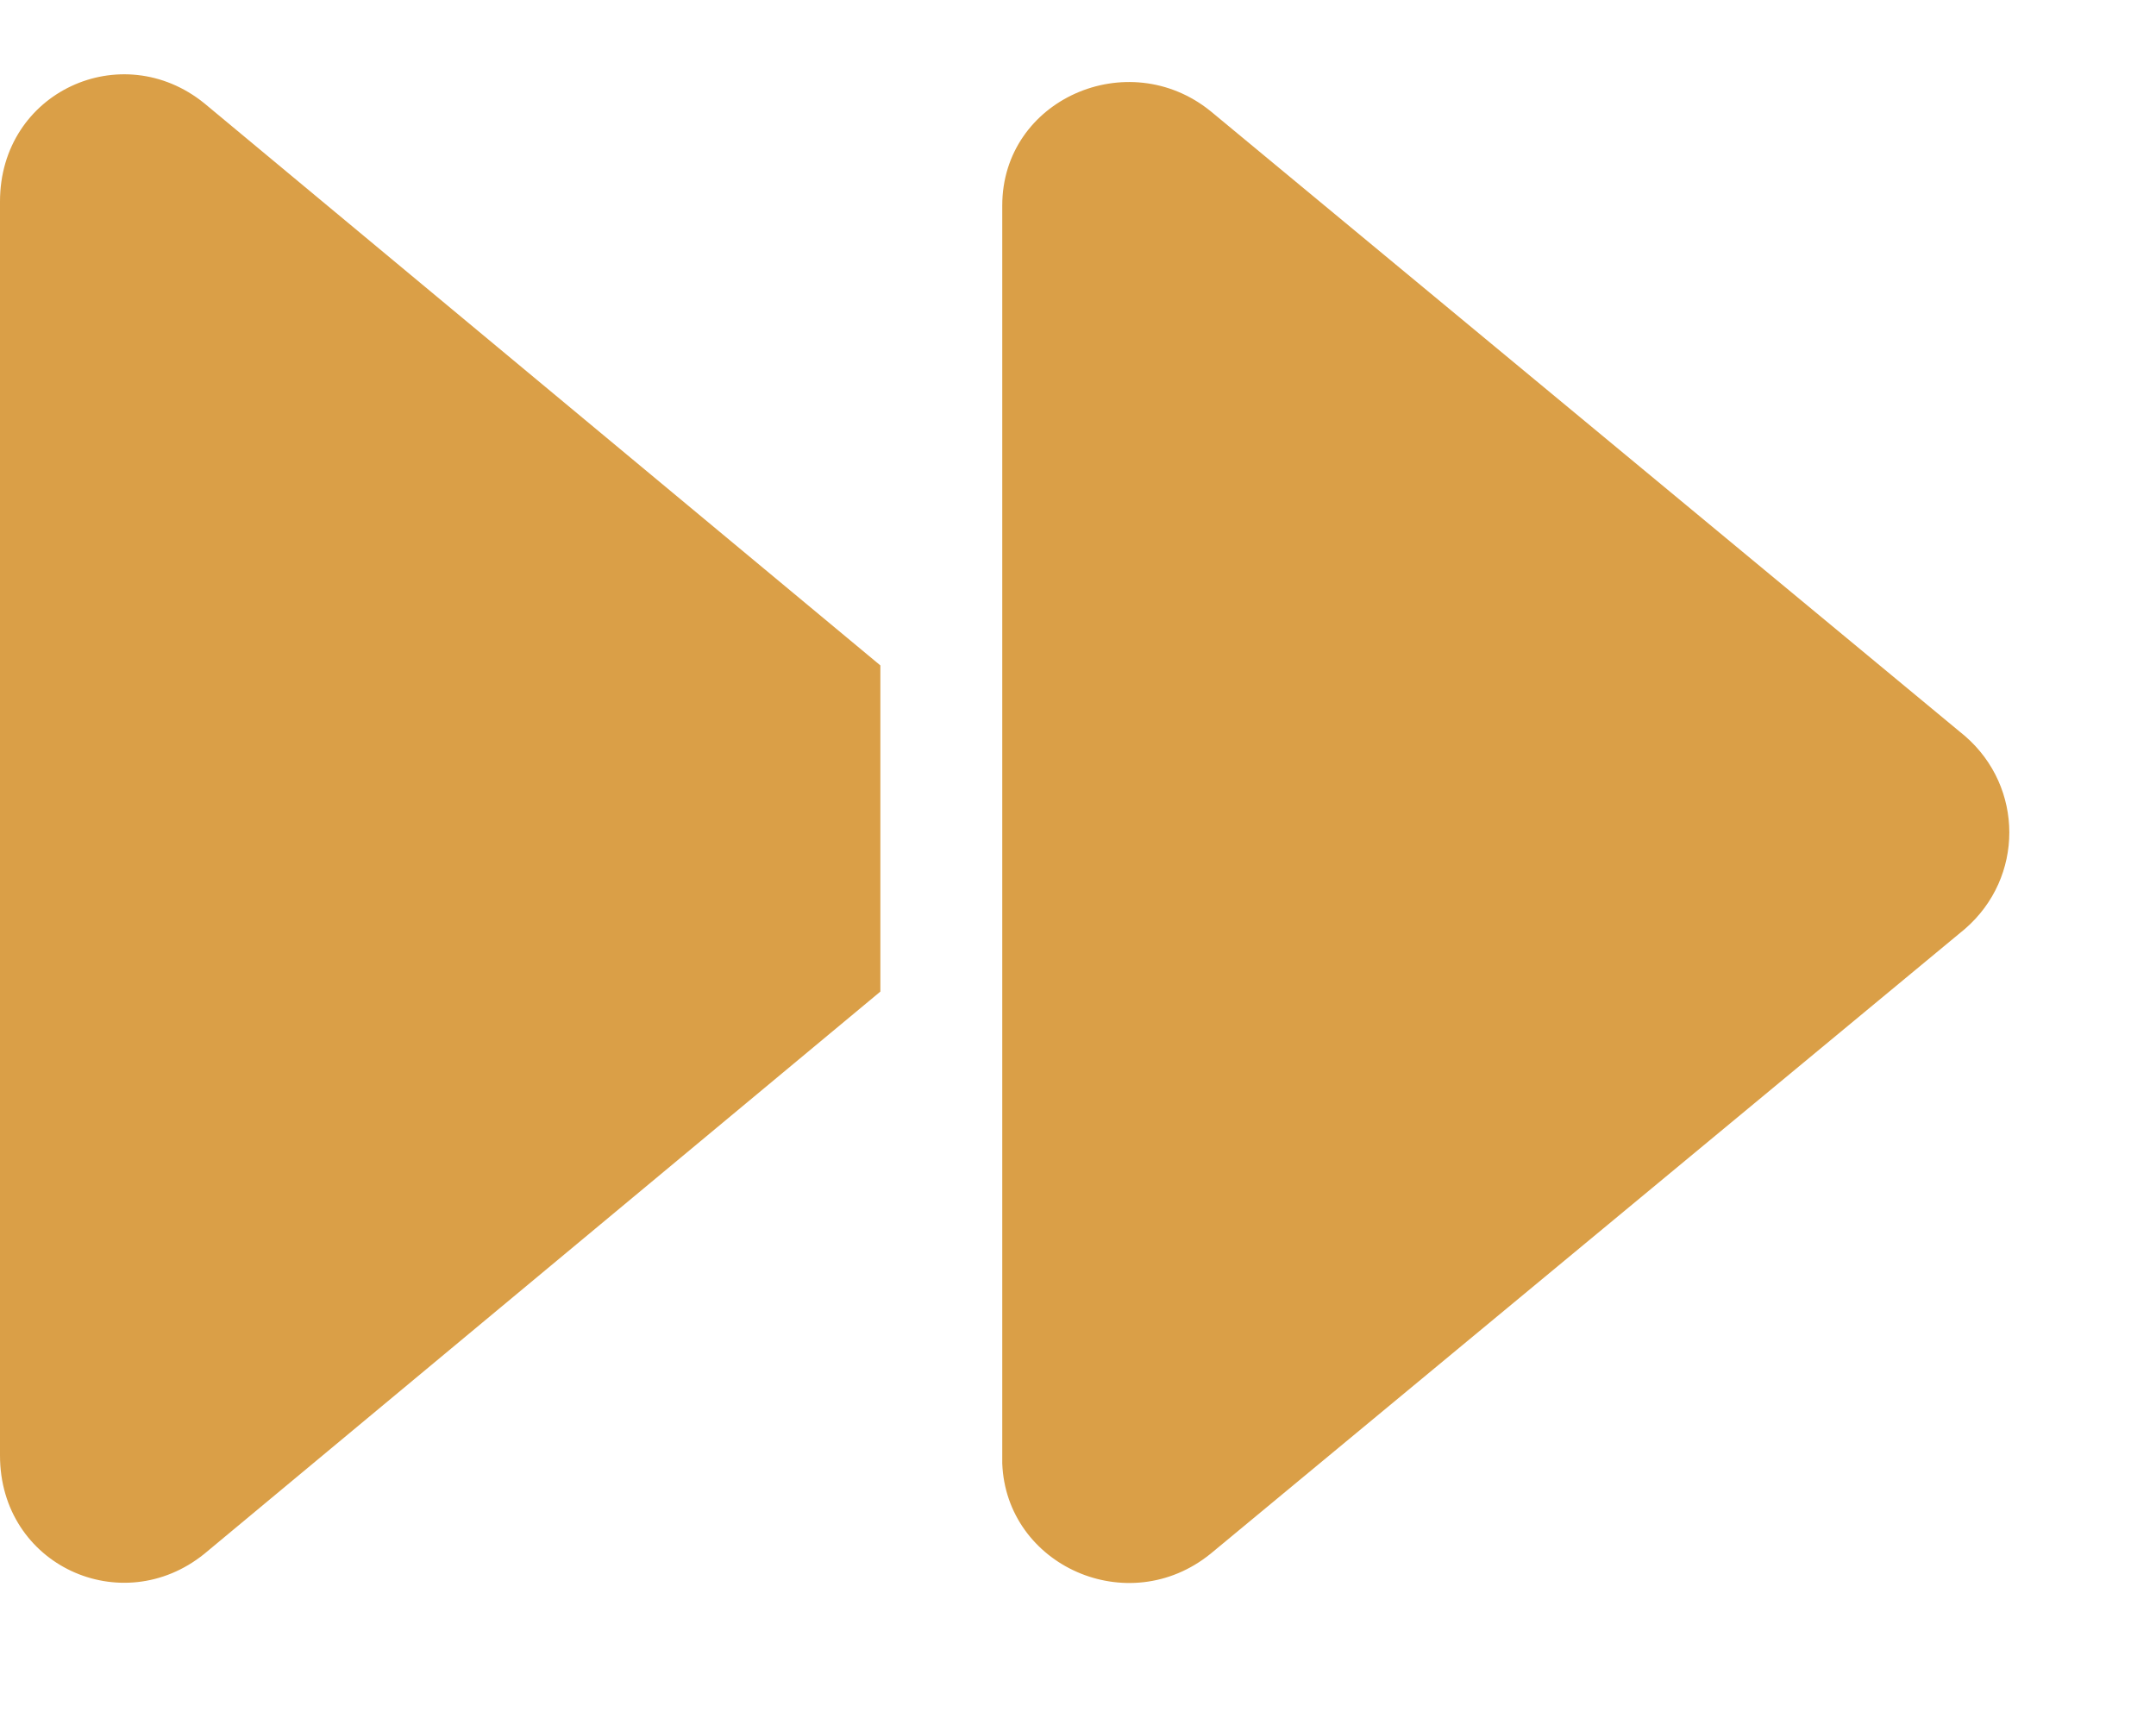 <svg width="15" height="12" viewBox="0 0 15 12" fill="none" xmlns="http://www.w3.org/2000/svg">
<path d="M1.422 10.809L6.125 6.898V4.629L1.422 0.719C0.848 0.254 0 0.637 0 1.402V10.125C0 10.891 0.848 11.273 1.422 10.809ZM8.422 10.809L13.672 6.461C14.082 6.105 14.082 5.477 13.672 5.121L8.422 0.773C7.848 0.309 6.973 0.691 6.973 1.43V10.18C7 10.891 7.848 11.273 8.422 10.809Z" fill="#DA9F47"/>
</svg>
